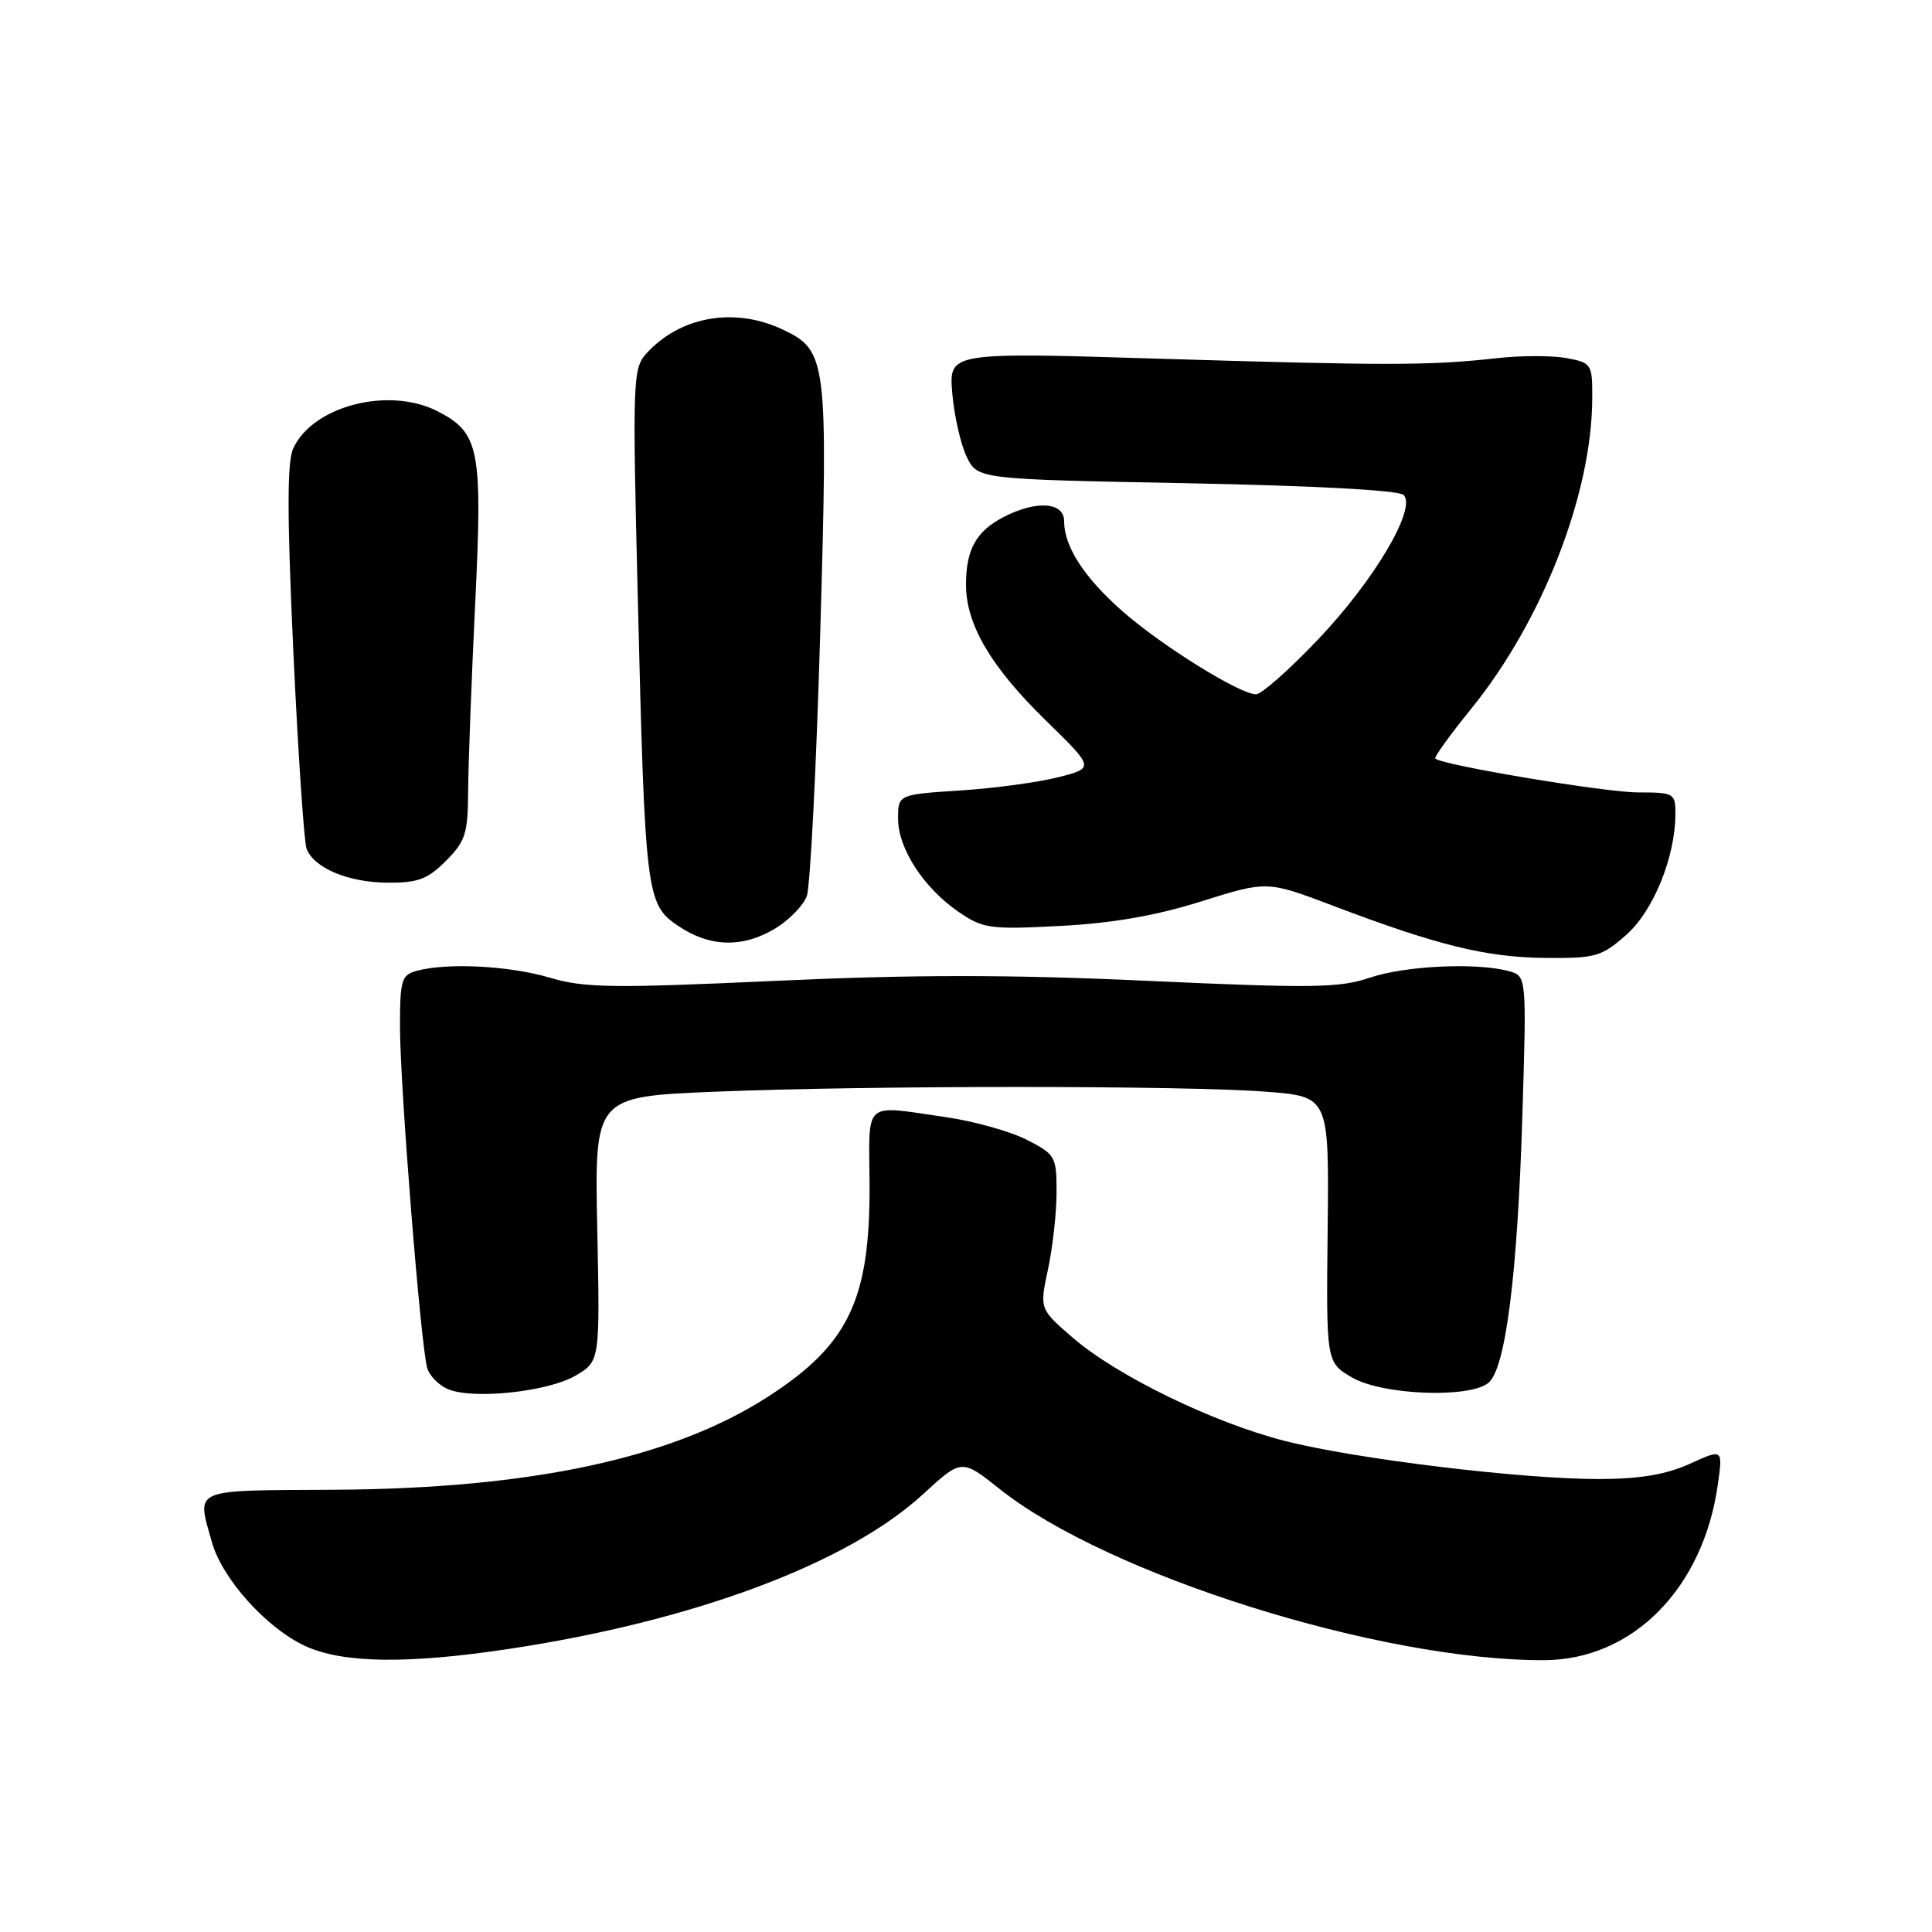 <?xml version="1.0" encoding="UTF-8" standalone="no"?>
<!DOCTYPE svg PUBLIC "-//W3C//DTD SVG 1.1//EN" "http://www.w3.org/Graphics/SVG/1.1/DTD/svg11.dtd" >
<svg xmlns="http://www.w3.org/2000/svg" xmlns:xlink="http://www.w3.org/1999/xlink" version="1.1" viewBox="0 0 256 256">
 <g >
 <path fill="currentColor"
d=" M 67.44 218.49 C 91.92 214.80 112.31 207.18 122.31 197.99 C 127.42 193.29 127.42 193.29 132.46 197.30 C 146.76 208.69 182.99 220.08 204.63 219.98 C 216.38 219.93 225.75 210.40 227.64 196.58 C 228.28 191.97 228.28 191.97 223.89 193.97 C 220.78 195.38 217.32 195.96 212.00 195.98 C 201.75 196.01 179.63 193.33 170.24 190.93 C 160.72 188.50 147.97 182.29 142.12 177.23 C 137.74 173.44 137.74 173.44 138.87 168.17 C 139.49 165.27 140.00 160.68 140.00 157.97 C 140.00 153.23 139.84 152.96 136.04 151.02 C 133.87 149.91 129.03 148.56 125.29 148.02 C 114.26 146.43 115.15 145.65 115.22 156.82 C 115.31 172.19 112.48 178.15 101.81 185.04 C 89.16 193.22 70.36 197.26 44.25 197.40 C 25.16 197.51 26.07 197.12 28.07 204.32 C 29.43 209.20 35.36 215.79 40.50 218.13 C 45.47 220.40 54.03 220.51 67.44 218.49 Z  M 76.24 182.29 C 79.50 180.39 79.50 180.39 79.14 162.85 C 78.78 145.32 78.78 145.32 94.64 144.66 C 114.93 143.82 157.03 143.82 167.81 144.66 C 176.11 145.31 176.11 145.31 175.92 162.90 C 175.73 180.50 175.73 180.50 179.11 182.50 C 183.10 184.86 194.70 185.32 197.23 183.23 C 199.50 181.34 201.07 168.98 201.72 147.90 C 202.29 129.31 202.29 129.31 199.89 128.67 C 195.59 127.52 186.16 127.97 181.51 129.55 C 177.50 130.91 173.91 130.96 152.14 129.97 C 133.68 129.12 121.06 129.13 102.72 129.97 C 81.14 130.96 77.44 130.91 72.86 129.55 C 67.54 127.97 59.31 127.54 55.25 128.63 C 53.20 129.18 53.00 129.83 53.00 136.06 C 53.00 143.87 55.77 178.58 56.62 181.31 C 56.92 182.31 58.15 183.55 59.34 184.06 C 62.62 185.48 72.57 184.43 76.24 182.29 Z  M 215.45 123.91 C 219.08 120.73 222.00 113.54 222.00 107.82 C 222.00 105.11 221.81 105.00 217.05 105.00 C 212.73 105.00 191.05 101.38 190.18 100.51 C 190.00 100.33 192.17 97.33 195.00 93.84 C 204.38 82.26 210.94 65.44 210.98 52.80 C 211.00 48.23 210.90 48.07 207.58 47.45 C 205.69 47.10 201.53 47.10 198.33 47.46 C 189.49 48.45 183.89 48.45 153.61 47.53 C 125.73 46.67 125.73 46.67 126.18 52.09 C 126.43 55.06 127.29 58.85 128.08 60.50 C 129.52 63.50 129.52 63.50 157.24 64.03 C 174.05 64.35 185.36 64.96 185.98 65.58 C 187.75 67.35 182.12 76.87 174.69 84.69 C 170.87 88.71 167.15 92.00 166.43 92.00 C 164.28 92.00 153.88 85.53 148.72 80.98 C 143.65 76.52 141.00 72.42 141.00 69.05 C 141.00 66.52 137.31 66.27 132.98 68.51 C 129.35 70.39 128.00 72.82 128.00 77.47 C 128.00 82.76 131.30 88.36 138.58 95.47 C 145.02 101.76 145.02 101.76 140.26 102.98 C 137.64 103.65 131.79 104.45 127.25 104.74 C 119.00 105.28 119.00 105.28 119.00 108.49 C 119.00 112.44 122.40 117.66 127.02 120.83 C 130.27 123.05 131.16 123.18 140.50 122.69 C 147.42 122.33 153.18 121.33 159.20 119.43 C 167.90 116.70 167.90 116.70 176.70 120.04 C 190.45 125.26 196.92 126.85 204.72 126.93 C 211.40 126.99 212.19 126.77 215.45 123.91 Z  M 102.77 123.00 C 104.58 121.90 106.43 119.99 106.90 118.75 C 107.36 117.51 108.16 101.88 108.68 84.00 C 109.73 47.59 109.59 46.46 103.72 43.67 C 97.33 40.64 90.11 41.91 85.63 46.86 C 83.86 48.82 83.80 50.46 84.50 78.80 C 85.48 118.78 85.61 119.82 89.90 122.71 C 94.08 125.53 98.47 125.62 102.77 123.00 Z  M 59.08 114.08 C 61.68 111.47 62.00 110.46 62.03 104.83 C 62.05 101.35 62.47 90.20 62.96 80.06 C 63.96 59.55 63.54 57.36 58.03 54.52 C 51.57 51.17 41.43 53.77 38.85 59.43 C 38.03 61.22 38.04 68.39 38.87 86.37 C 39.50 99.84 40.29 111.58 40.62 112.46 C 41.61 115.02 46.12 116.92 51.33 116.96 C 55.36 116.99 56.64 116.52 59.08 114.08 Z "/>
</g>
</svg>